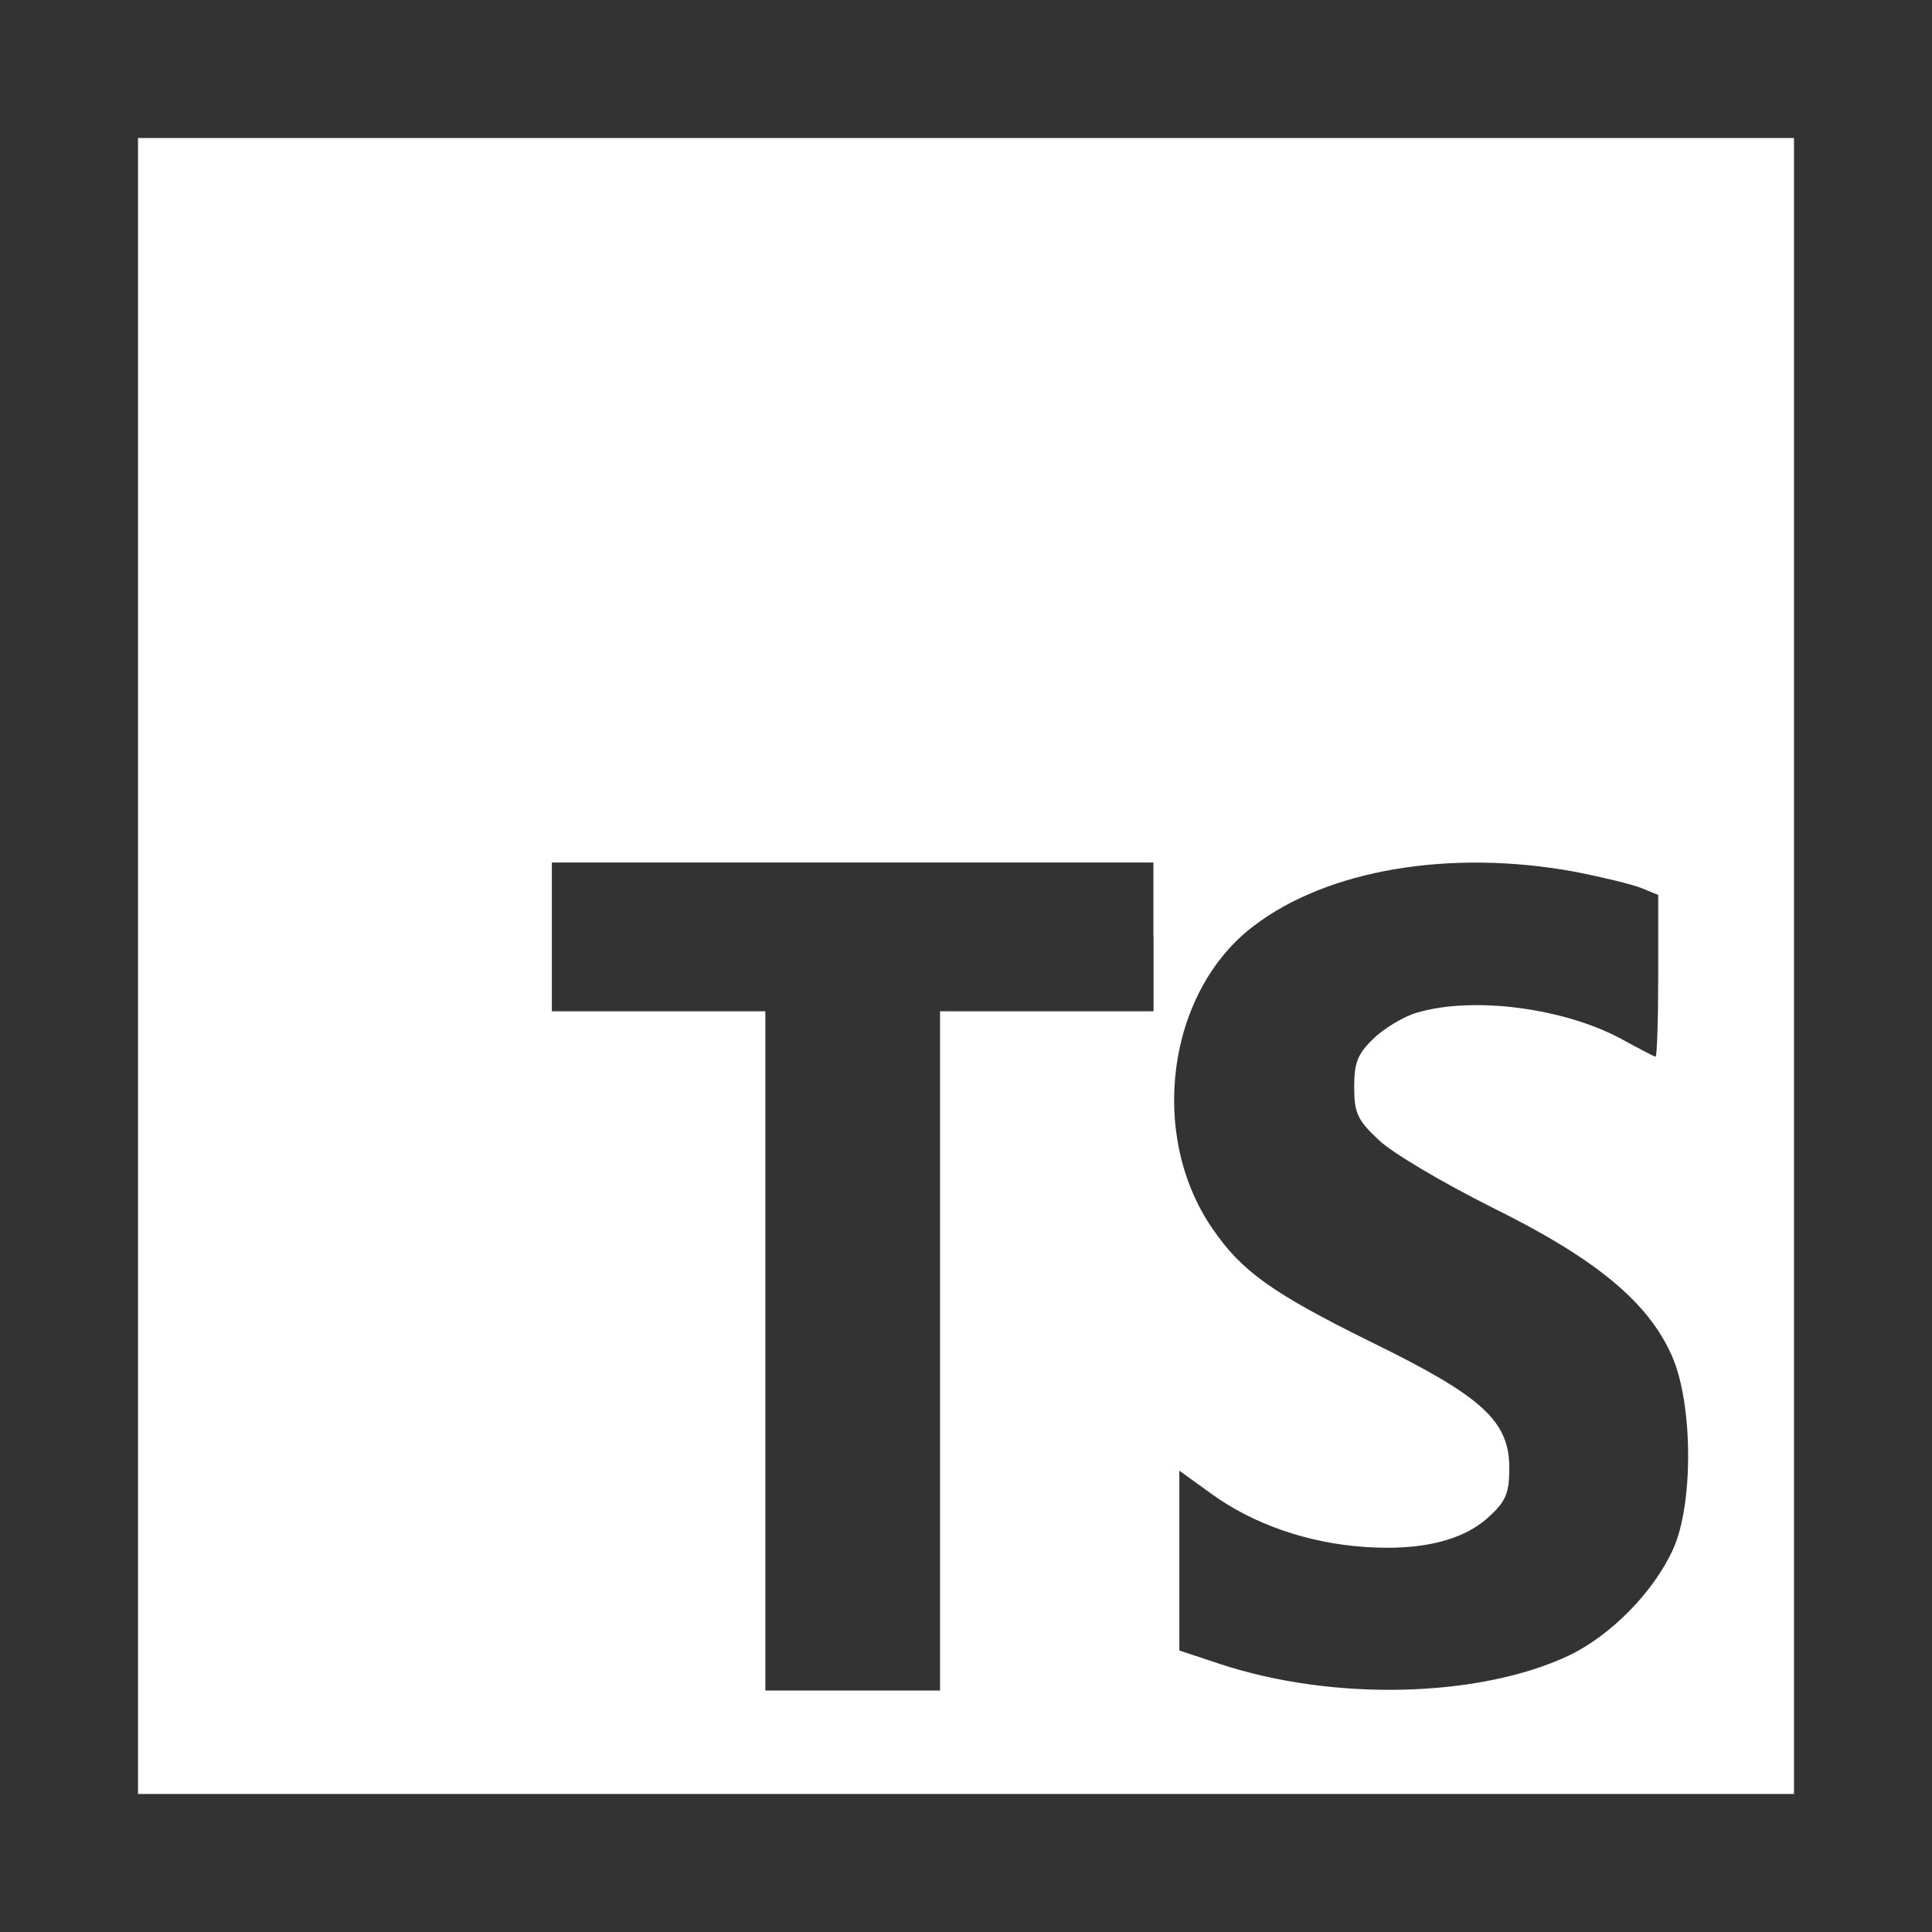 <!DOCTYPE svg PUBLIC "-//W3C//DTD SVG 1.1//EN" "http://www.w3.org/Graphics/SVG/1.1/DTD/svg11.dtd">
<!-- Uploaded to: SVG Repo, www.svgrepo.com, Transformed by: SVG Repo Mixer Tools -->
<svg fill="#fff" width="800px" height="800px" viewBox="0 0 14 14" role="img" focusable="false" aria-hidden="true" xmlns="http://www.w3.org/2000/svg" stroke="#fff" stroke-width="0">
<rect x="0" y="0" width="14" height="14" fill="#333333" stroke="none"/>
<g id="SVGRepo_bgCarrier" stroke-width="0"/>
<g id="SVGRepo_tracerCarrier" stroke-linecap="round" stroke-linejoin="round"/>
<g id="SVGRepo_iconCarrier">
<path d="m 1,7 0,6 12,0 0,-12 -12,0 0,6 z m 7.359,-0.211 0,0.539 -1.547,0 0,4.922 -1.266,0 0,-4.922 -1.547,0 0,-1.078 4.359,0 0,0.539 z M 11.406,6.316 c 0.192,0.037 0.408,0.089 0.483,0.117 l 0.127,0.052 0,0.586 c 0,0.323 -0.009,0.586 -0.019,0.586 -0.009,0 -0.108,-0.052 -0.22,-0.113 -0.422,-0.239 -1.097,-0.328 -1.509,-0.206 -0.098,0.028 -0.244,0.117 -0.319,0.192 -0.112,0.108 -0.136,0.173 -0.136,0.347 0,0.187 0.023,0.239 0.178,0.384 0.098,0.094 0.464,0.309 0.82,0.488 0.75,0.37 1.13,0.684 1.303,1.073 0.155,0.347 0.159,1.078 0.009,1.406 -0.141,0.309 -0.45,0.623 -0.755,0.769 -0.647,0.305 -1.702,0.333 -2.527,0.061 l -0.295,-0.098 0,-1.303 0.234,0.169 c 0.305,0.22 0.698,0.356 1.111,0.384 0.412,0.028 0.717,-0.047 0.905,-0.225 0.117,-0.108 0.141,-0.169 0.141,-0.347 0,-0.342 -0.197,-0.52 -1.003,-0.914 C 9.222,9.372 8.997,9.213 8.786,8.903 8.317,8.223 8.458,7.183 9.086,6.709 9.62,6.302 10.506,6.152 11.406,6.316 Z"/>
</g>
</svg>